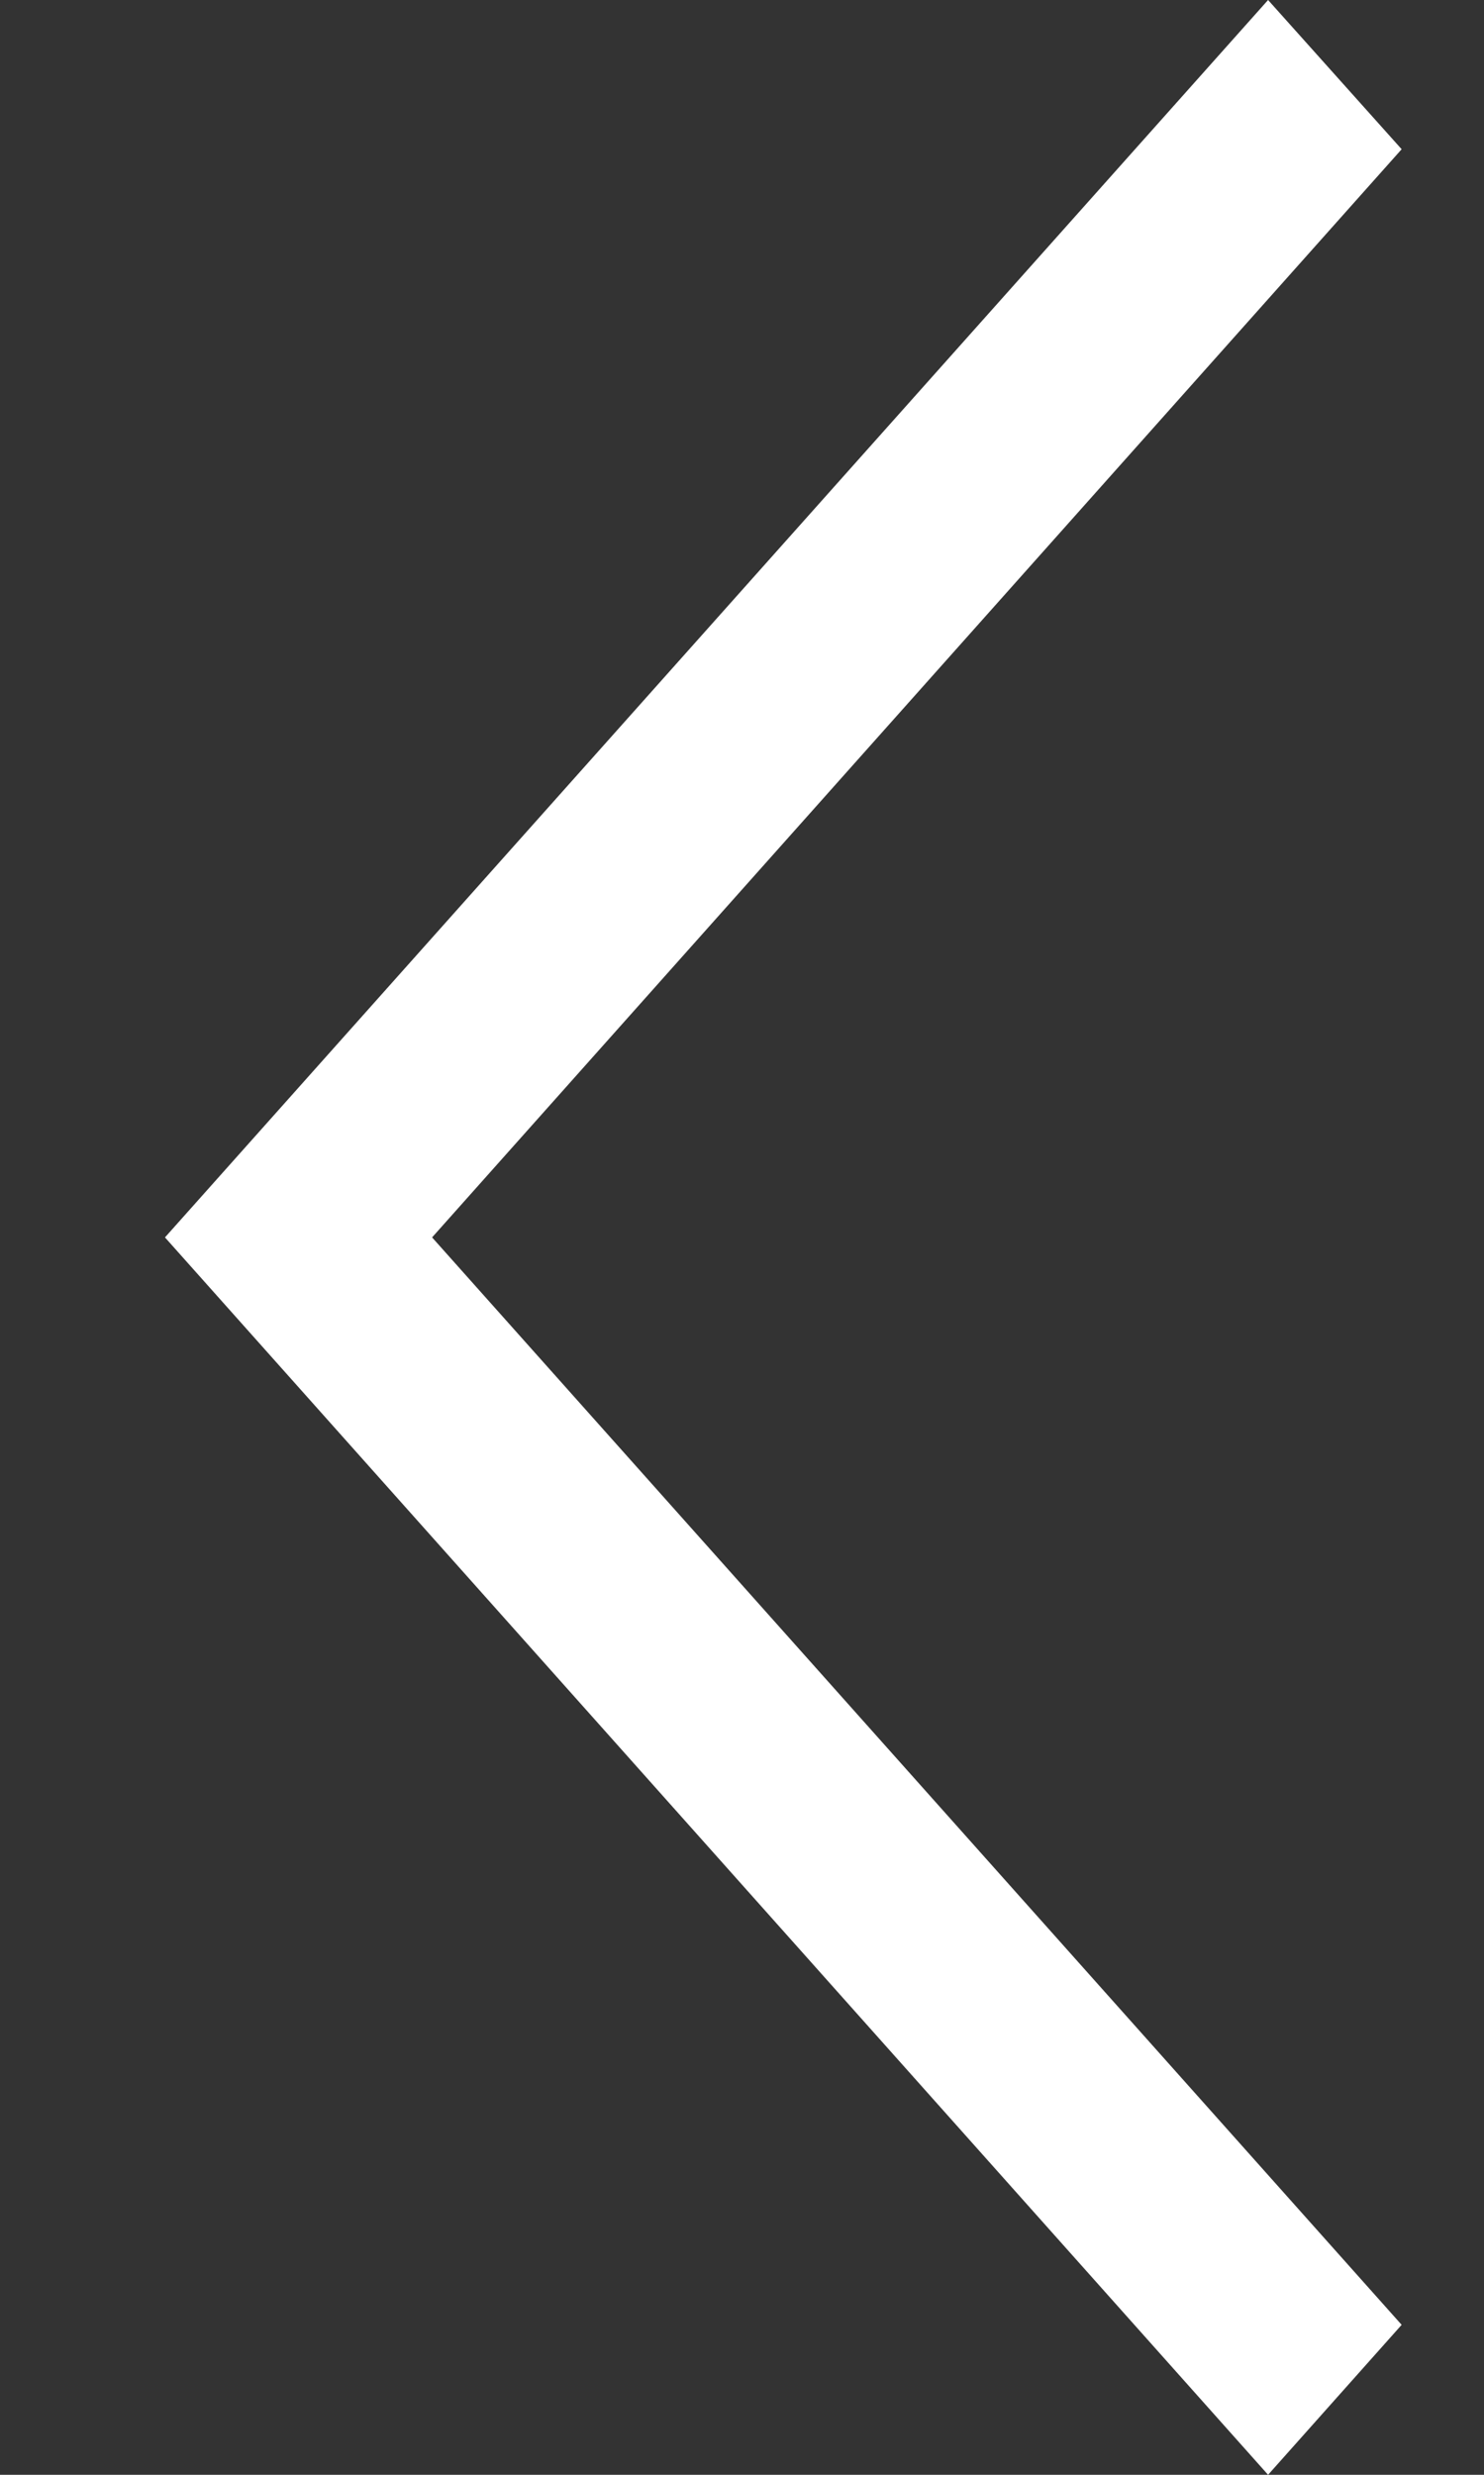 <svg width="6" height="10" xmlns="http://www.w3.org/2000/svg"><rect width="100%" height="100%" fill="#333333" stroke="none"/><path d="M5.667 9.394l-.54.606-4.46-5 4.46-5 .54.603L1.747 5z" fill="#FFF" fill-rule="evenodd"/></svg>